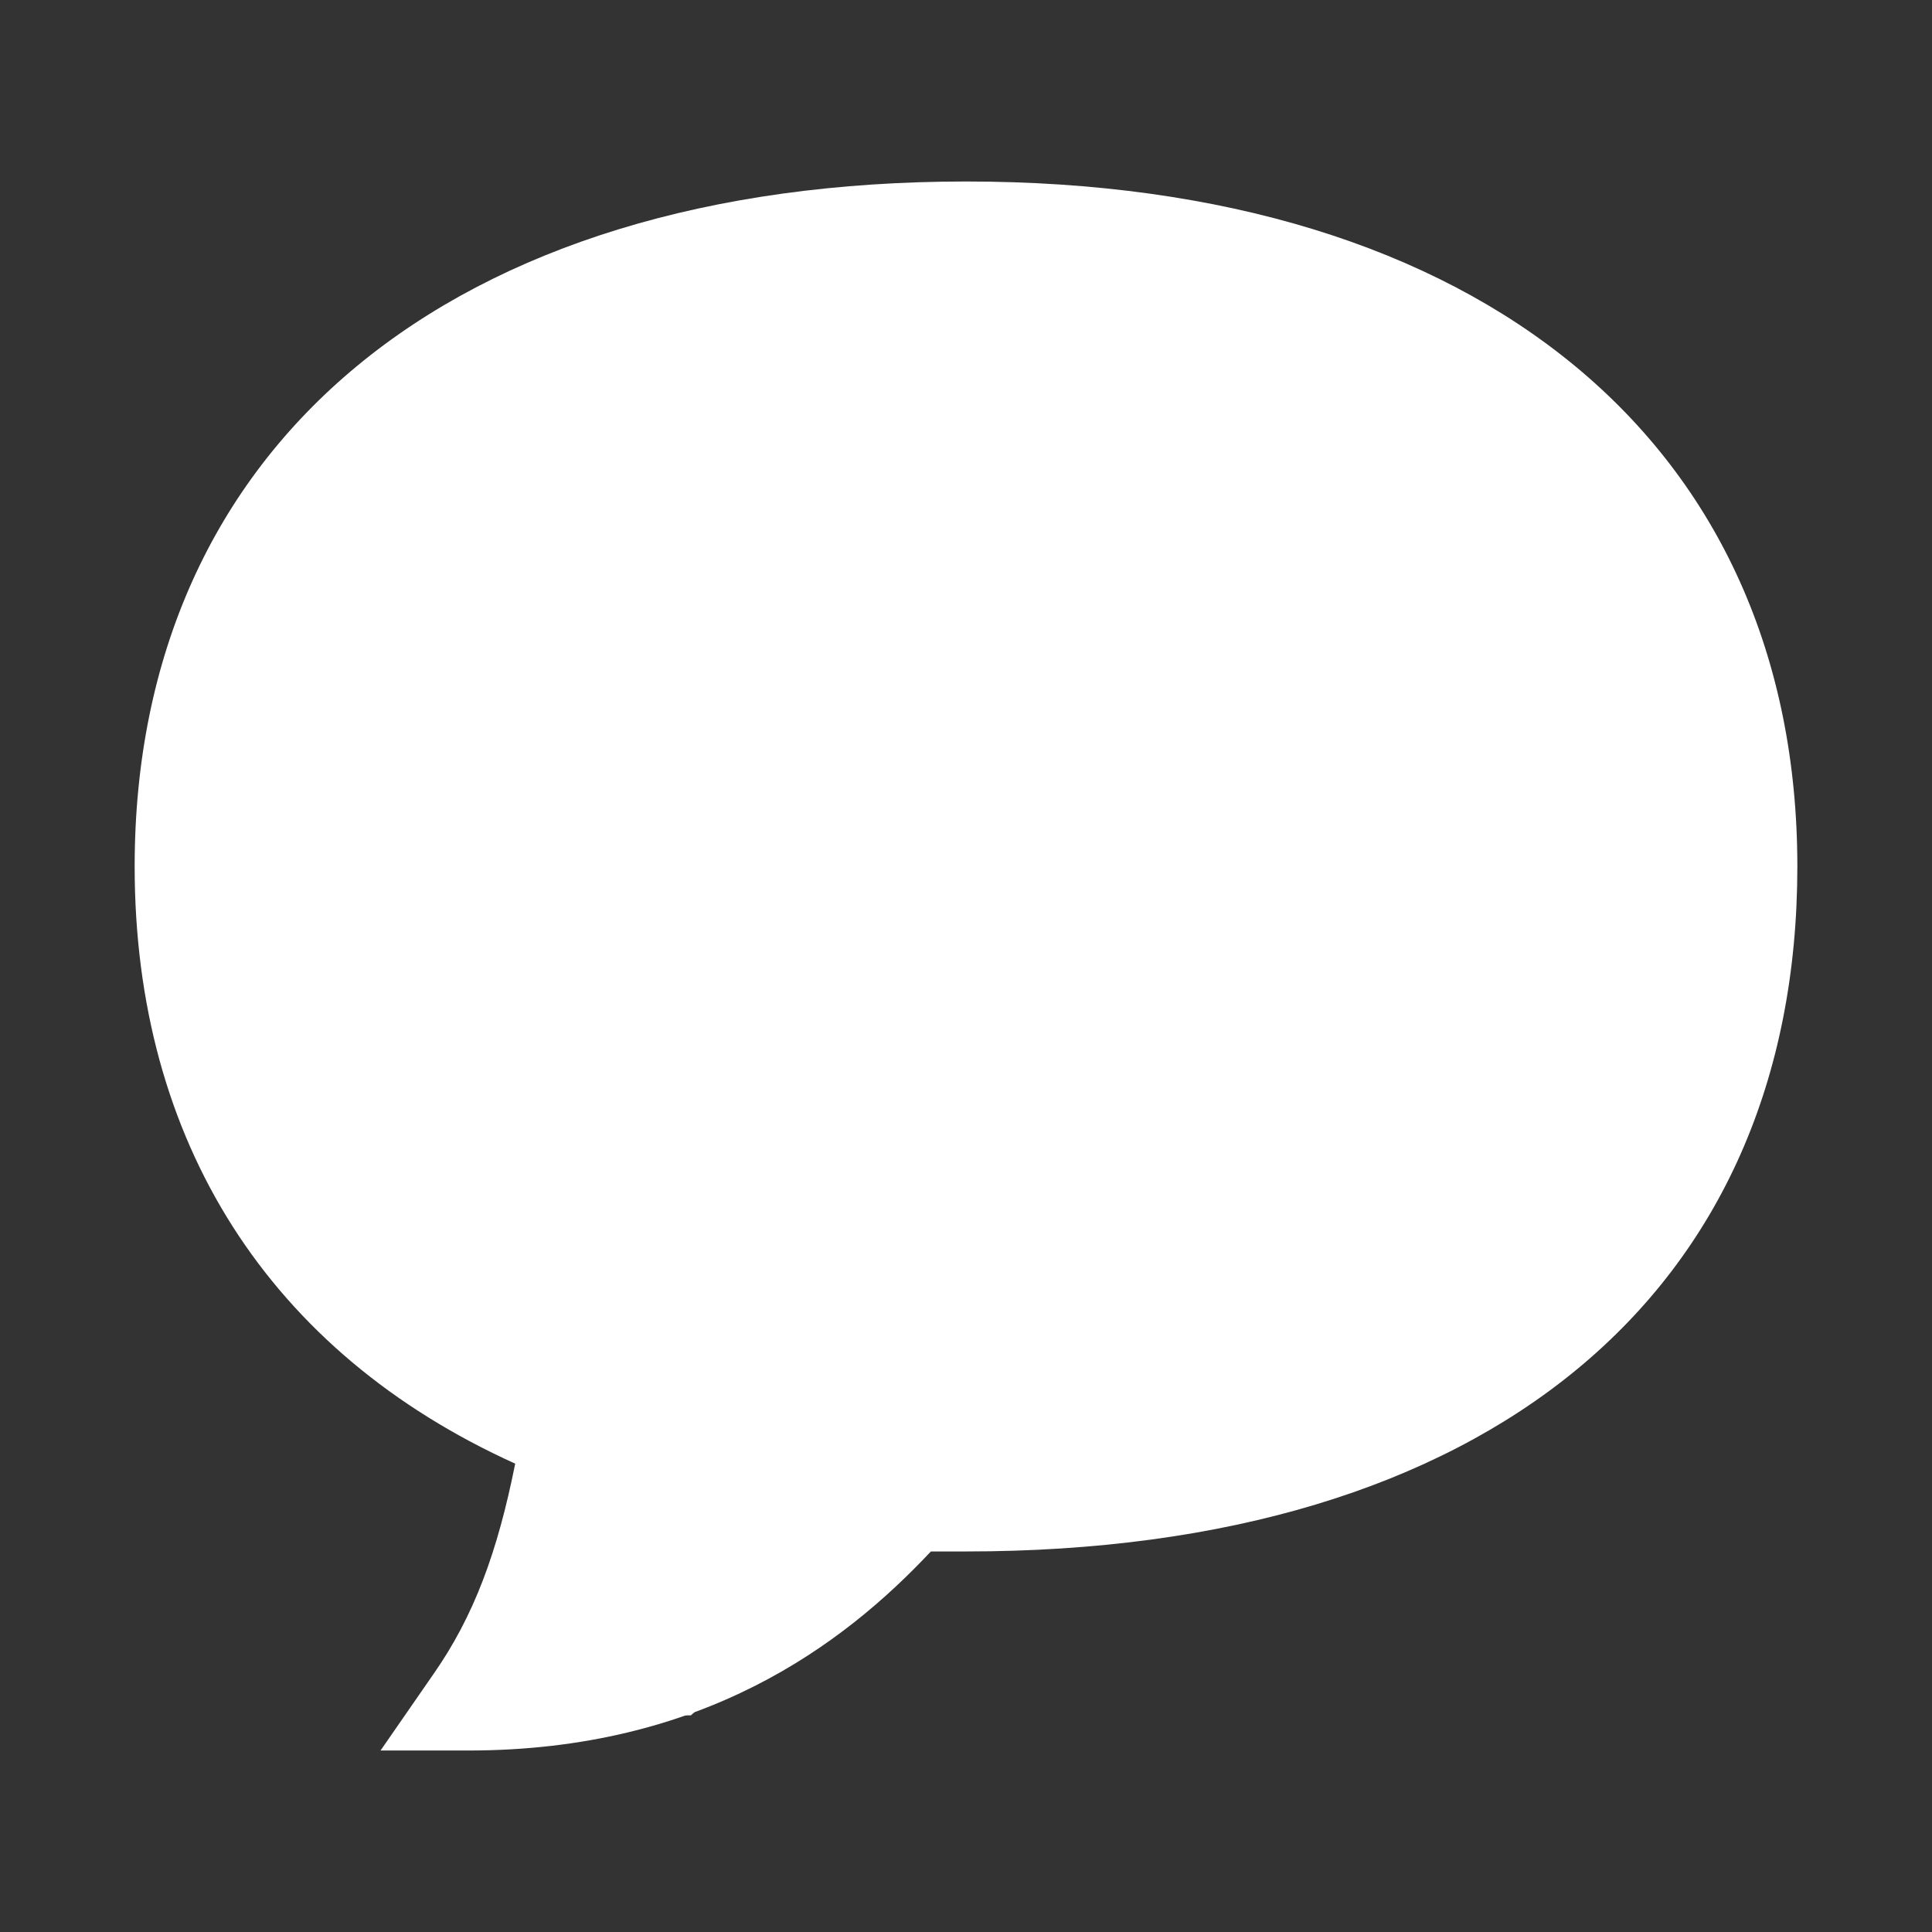 <?xml version="1.0" encoding="utf-8"?>
<!-- Generator: Adobe Illustrator 27.4.1, SVG Export Plug-In . SVG Version: 6.00 Build 0)  -->
<svg version="1.1" id="Layer_1" xmlns="http://www.w3.org/2000/svg" xmlns:xlink="http://www.w3.org/1999/xlink" x="0px" y="0px"
	 viewBox="0 0 33 33" style="enable-background:new 0 0 33 33;" xml:space="preserve">
<rect x="0" y="0" width="33" height="33" fill="#333333" stroke="none"/>
<style type="text/css">
	.st0{fill:#FFFFFF;}
</style>
<path class="st0" d="M8,29.9H6.5l0.9-1.3c0.7-1,1.1-2.1,1.4-3.6c-4.2-1.9-6.5-5.5-6.5-10.2c0-7.2,5.4-11.7,14.2-11.7
	c8.8,0,14.2,4.5,14.2,11.7c0,7.3-5.3,11.7-14.2,11.7c-0.2,0-0.4,0-0.6,0C14.4,28.1,12,29.9,8,29.9z M16.3,4.6
	C8.4,4.6,3.7,8.4,3.7,14.8c0,5.4,3.3,7.9,6.1,9l0.5,0.2l-0.1,0.6c-0.2,1.4-0.5,2.6-1,3.6c2.9-0.4,4.5-1.8,5.4-3L15,25h0.5
	c0.2,0,0.5,0,0.8,0c11.4,0,12.7-7.1,12.7-10.2C29,8.5,24.3,4.6,16.3,4.6z"/>
<path class="st0" d="M9.8,24.9l-1.7,4.4h3.7l2.7-2.4l3.7-1.4h3.7l2.7-1.4l2.4-2l1.7-3.1l1-3.8l-0.3-4.4l-3.1-3.4l-2.7-2L18,4.1
	l-6.1,0.7l-5.1,2l-3.1,4.8L3,17.4l2.4,3.8L9.8,24.9z"/>
</svg>
